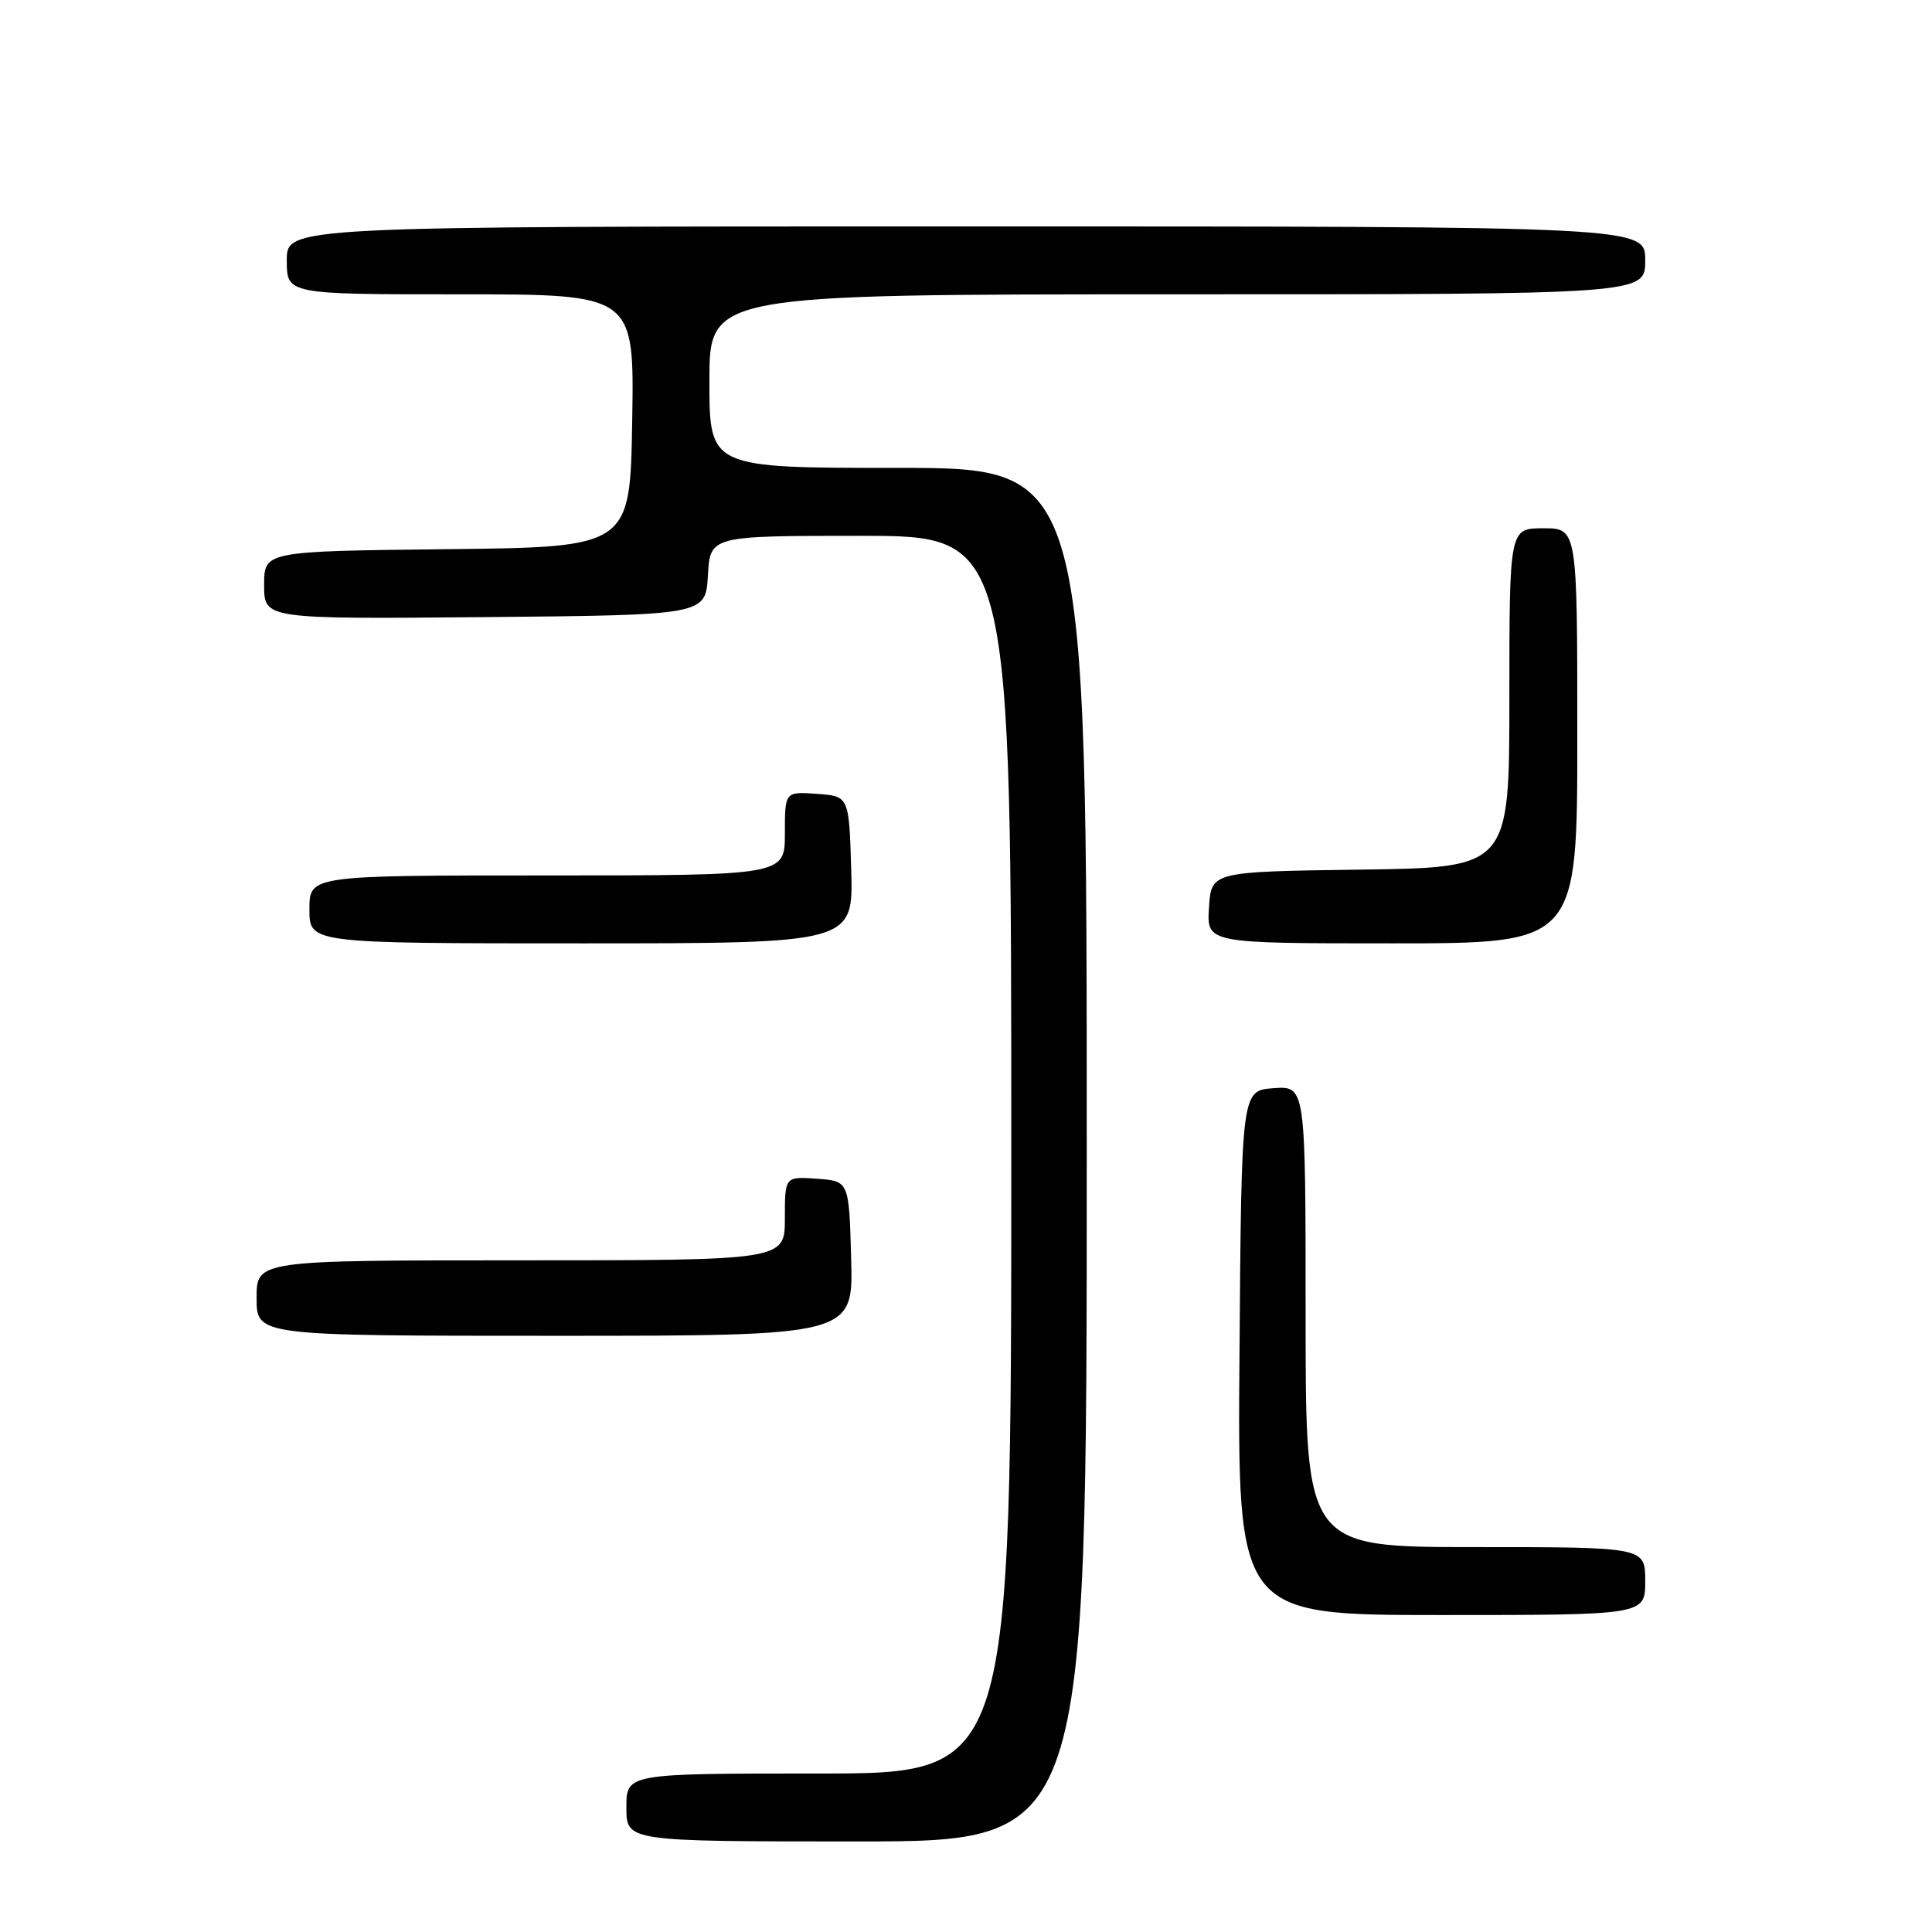 <?xml version="1.0" encoding="UTF-8" standalone="no"?>
<!DOCTYPE svg PUBLIC "-//W3C//DTD SVG 1.1//EN" "http://www.w3.org/Graphics/SVG/1.1/DTD/svg11.dtd" >
<svg xmlns="http://www.w3.org/2000/svg" xmlns:xlink="http://www.w3.org/1999/xlink" version="1.1" viewBox="0 0 256 256">
 <g >
 <path fill="currentColor"
d=" M 144.00 153.00 C 144.00 62.00 144.00 62.00 119.00 62.00 C 94.00 62.00 94.00 62.00 94.00 50.50 C 94.00 39.00 94.00 39.00 156.00 39.00 C 218.00 39.00 218.00 39.00 218.00 34.50 C 218.00 30.00 218.00 30.00 128.00 30.00 C 38.00 30.00 38.00 30.00 38.00 34.50 C 38.00 39.00 38.00 39.00 61.02 39.00 C 84.05 39.00 84.05 39.00 83.77 55.75 C 83.50 72.50 83.50 72.50 59.25 72.77 C 35.00 73.04 35.00 73.04 35.00 77.53 C 35.00 82.03 35.00 82.03 64.25 81.77 C 93.50 81.50 93.50 81.50 93.80 76.25 C 94.10 71.00 94.10 71.00 114.05 71.00 C 134.00 71.00 134.00 71.00 134.00 153.00 C 134.00 235.00 134.00 235.00 108.50 235.00 C 83.00 235.00 83.00 235.00 83.00 239.50 C 83.00 244.00 83.00 244.00 113.50 244.00 C 144.00 244.00 144.00 244.00 144.00 153.00 Z  M 218.00 209.50 C 218.00 205.00 218.00 205.00 195.50 205.00 C 173.00 205.00 173.00 205.00 173.00 174.44 C 173.00 143.89 173.00 143.89 168.75 144.19 C 164.50 144.50 164.50 144.50 164.24 179.25 C 163.97 214.00 163.97 214.00 190.99 214.00 C 218.00 214.00 218.00 214.00 218.00 209.50 Z  M 112.78 166.75 C 112.50 156.50 112.50 156.50 108.25 156.19 C 104.00 155.89 104.00 155.89 104.00 161.44 C 104.00 167.00 104.00 167.00 69.00 167.00 C 34.00 167.00 34.00 167.00 34.00 172.00 C 34.00 177.00 34.00 177.00 73.53 177.00 C 113.07 177.00 113.07 177.00 112.78 166.75 Z  M 112.79 115.25 C 112.50 105.50 112.50 105.50 108.25 105.19 C 104.00 104.89 104.00 104.89 104.00 110.44 C 104.00 116.00 104.00 116.00 72.50 116.00 C 41.00 116.00 41.00 116.00 41.00 120.50 C 41.00 125.00 41.00 125.00 77.04 125.00 C 113.07 125.00 113.07 125.00 112.79 115.25 Z  M 209.00 97.50 C 209.00 70.00 209.00 70.00 204.50 70.00 C 200.00 70.00 200.00 70.00 200.00 92.48 C 200.00 114.96 200.00 114.96 180.25 115.23 C 160.50 115.50 160.50 115.50 160.20 120.25 C 159.89 125.00 159.89 125.00 184.45 125.00 C 209.00 125.00 209.00 125.00 209.00 97.50 Z "/>
</g>
</svg>